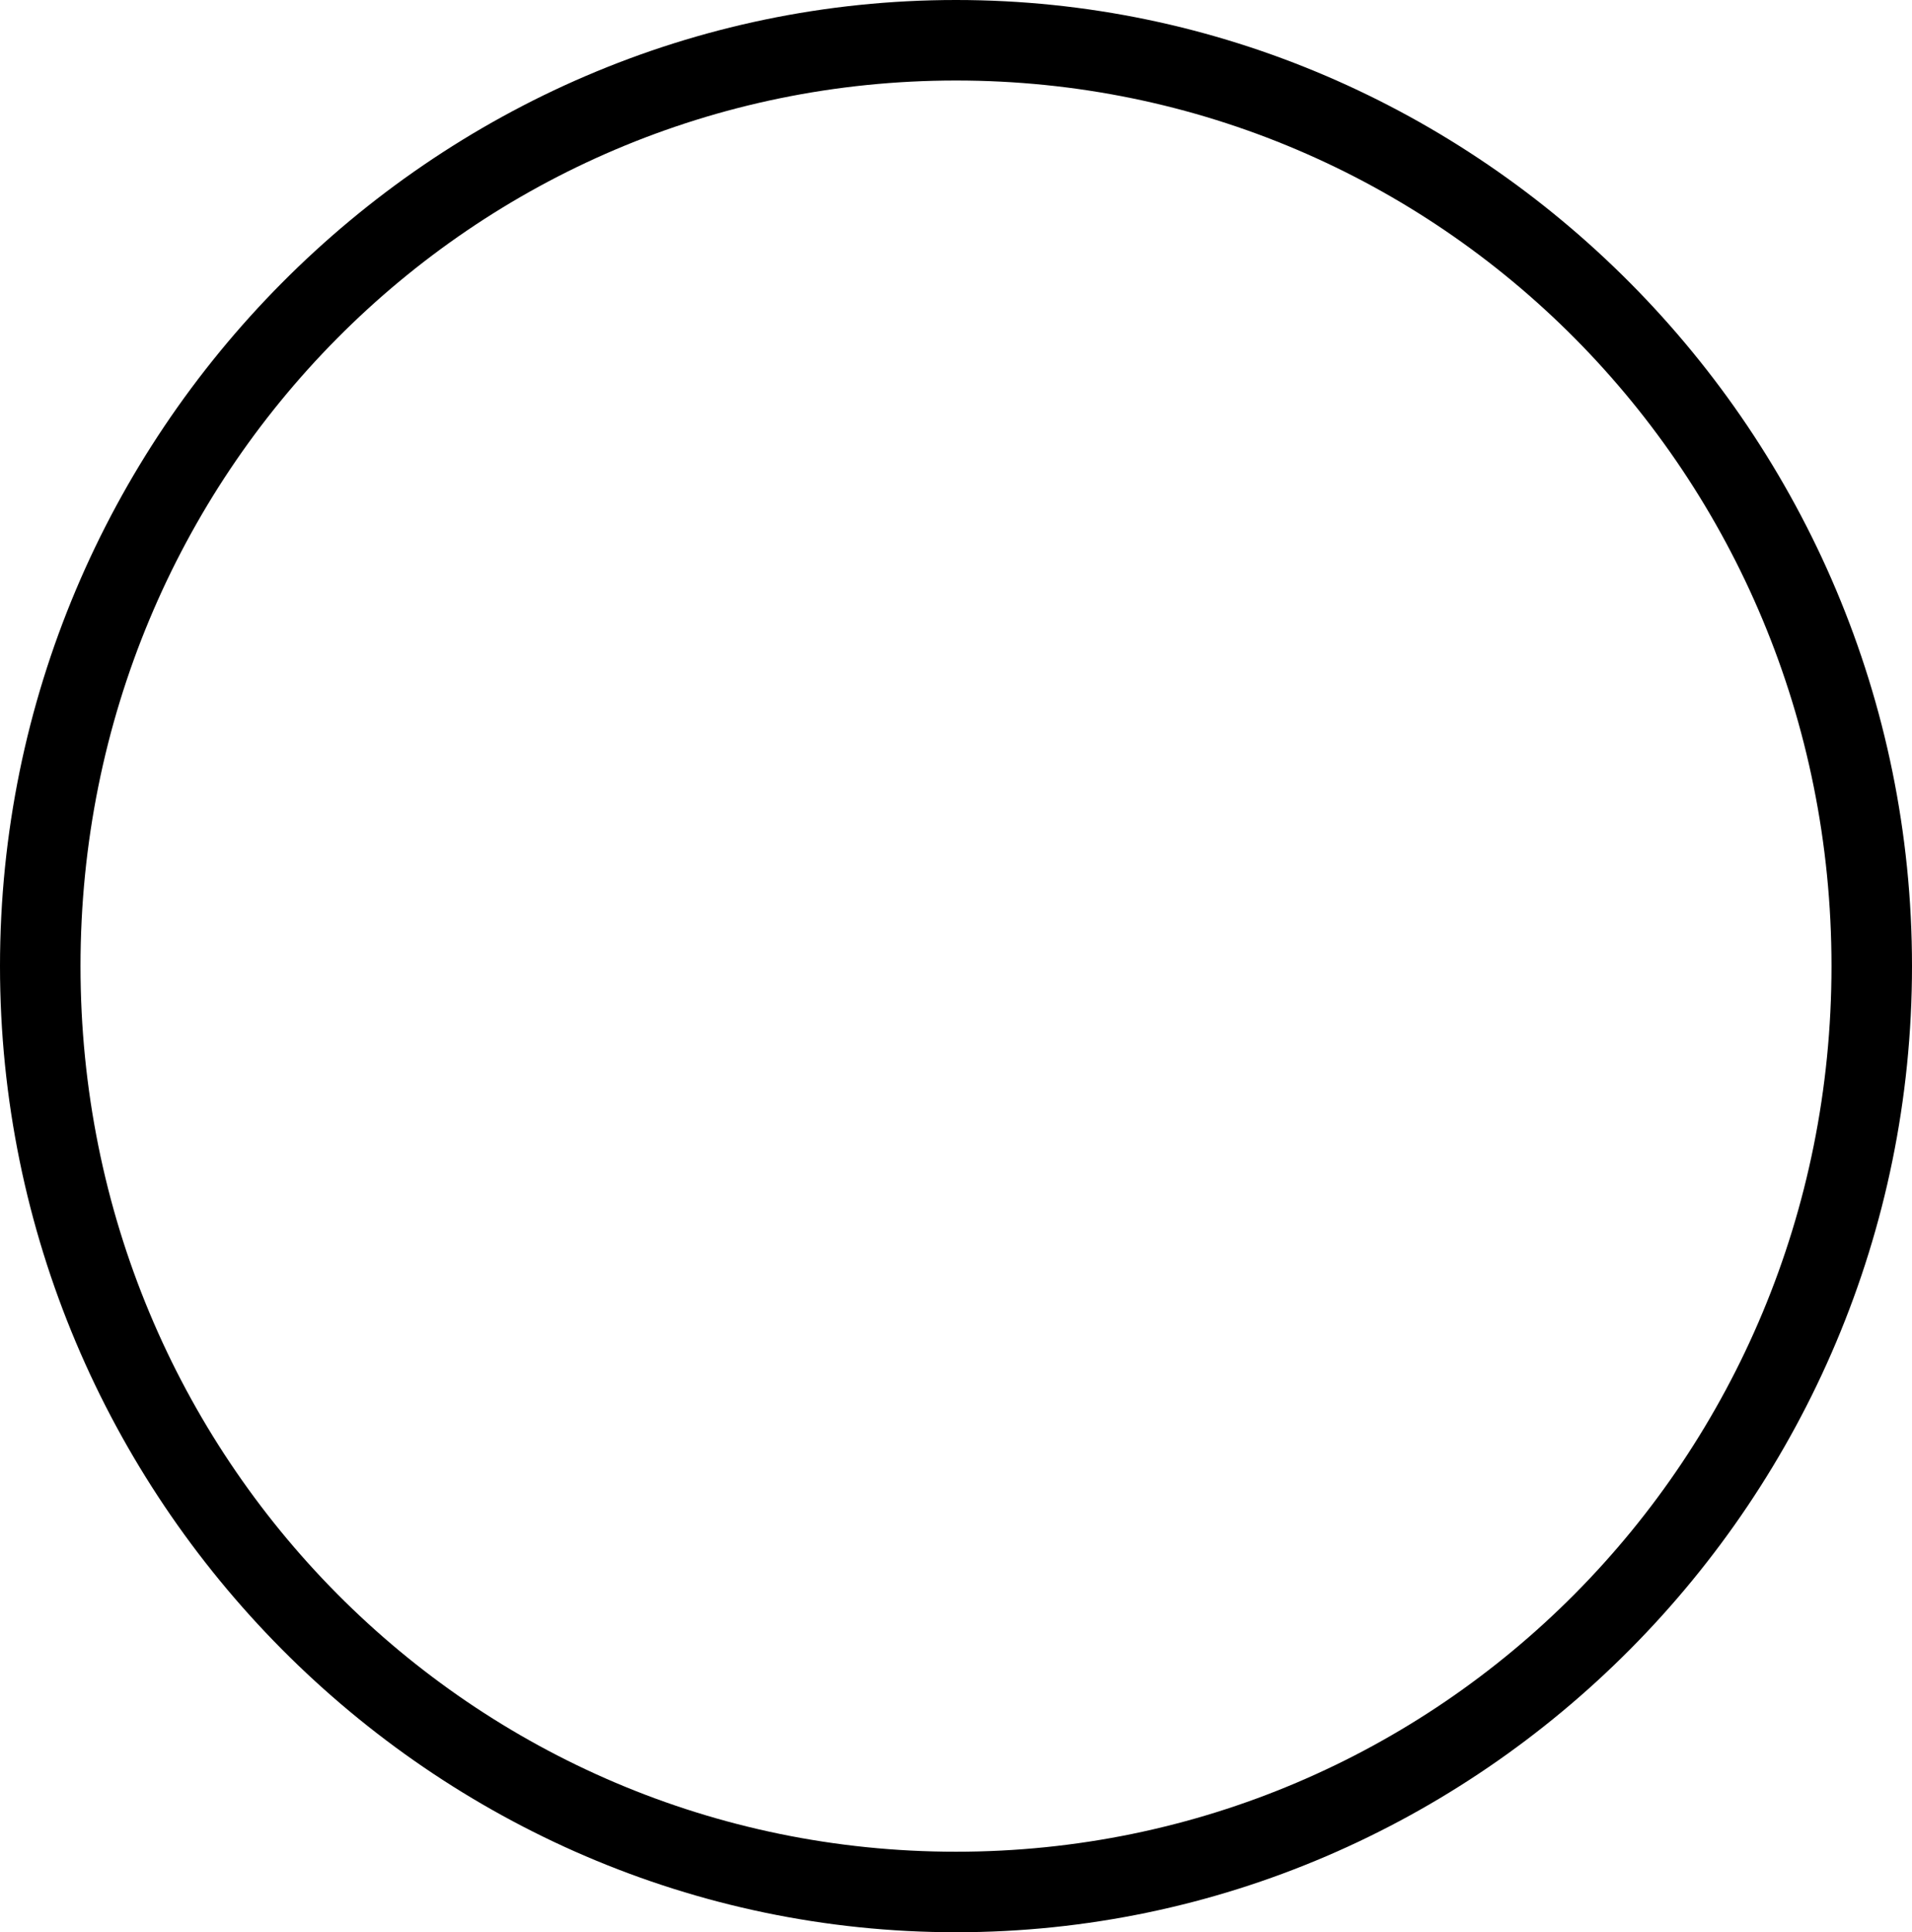 <?xml version="1.0" encoding="UTF-8" standalone="no"?>
<!-- Generator: Adobe Illustrator 18.0.0, SVG Export Plug-In . SVG Version: 6.00 Build 0)  -->

<svg
   xmlns:dc="http://purl.org/dc/elements/1.1/"
   xmlns:cc="http://creativecommons.org/ns#"
   xmlns:rdf="http://www.w3.org/1999/02/22-rdf-syntax-ns#"
   xmlns:svg="http://www.w3.org/2000/svg"
   xmlns="http://www.w3.org/2000/svg"
   xmlns:sodipodi="http://sodipodi.sourceforge.net/DTD/sodipodi-0.dtd"
   xmlns:inkscape="http://www.inkscape.org/namespaces/inkscape"
   version="1.1"
   id="Layer_1"
   x="0px"
   y="0px"
   viewBox="-0.5 -0.5 19 19.2"
   enable-background="new -0.5 -0.5 20 20.2"
   xml:space="preserve"
   inkscape:version="0.91 r13725"
   sodipodi:docname="circle.svg"
   width="19"
   height="19.2"><defs
     id="defs26" /><sodipodi:namedview
     pagecolor="#ffffff"
     bordercolor="#666666"
     borderopacity="1"
     objecttolerance="10"
     gridtolerance="10"
     guidetolerance="10"
     inkscape:pageopacity="0"
     inkscape:pageshadow="2"
     inkscape:window-width="956"
     inkscape:window-height="1037"
     id="namedview24"
     showgrid="false"
     inkscape:zoom="11.683168"
     inkscape:cx="-4.280509"
     inkscape:cy="9.5999996"
     inkscape:window-x="960"
     inkscape:window-y="20"
     inkscape:window-maximized="0"
     inkscape:current-layer="Layer_1"
     fit-margin-top="0"
     fit-margin-left="0"
     fit-margin-right="0"
     fit-margin-bottom="0" /><g
     id="Background-xA0-Image-1-"
     transform="translate(-0.5,-0.5)" /><g
     id="CONTENT-1-"
     style="fill:#000000"
     transform="translate(-0.5,-0.5)"><g
       id="g5"
       style="fill:#000000"><g
         id="check.png-copy-2"
         style="fill:#000000"><g
           id="g8"
           style="fill:#000000"><path
             d="M 9.5,0 C 4.3,0 0,4.3 0,9.6 0,14.9 4.3,19.2 9.5,19.2 14.7,19.2 19,14.9 19,9.6 19,4.3 14.7,0 9.5,0 Z m 0,18.4 c -4.8,0 -8.7,-3.9 -8.7,-8.8 0,-4.9 3.9,-8.8 8.7,-8.8 4.8,0 8.7,3.9 8.7,8.8 0,4.9 -3.9,8.8 -8.7,8.8 z"
             id="path10"
             style="fill:#000000"
             inkscape:connector-curvature="0" /></g></g></g><g
       id="check.png-copy-7-2-"
       enable-background="new    "
       style="fill:#000000" /><g
       id="check.png-copy-10-2-"
       enable-background="new    "
       style="fill:#000000" /></g><g
     id="UNACTIVE-1-"
     transform="translate(-0.5,-0.5)" /><g
     id="ARROWS-1-"
     transform="translate(-0.5,-0.5)"><g
       id="check.png-copy-8-2-"
       enable-background="new    " /><g
       id="notes" /><g
       id="inbox" /><g
       id="tasks" /><g
       id="home" /><g
       id="check.png-copy-9-2-"
       enable-background="new    " /></g><g
     id="Layer-14"
     transform="translate(-0.5,-0.5)" /><g
     id="TOP-1-"
     transform="translate(-0.5,-0.5)" /></svg>